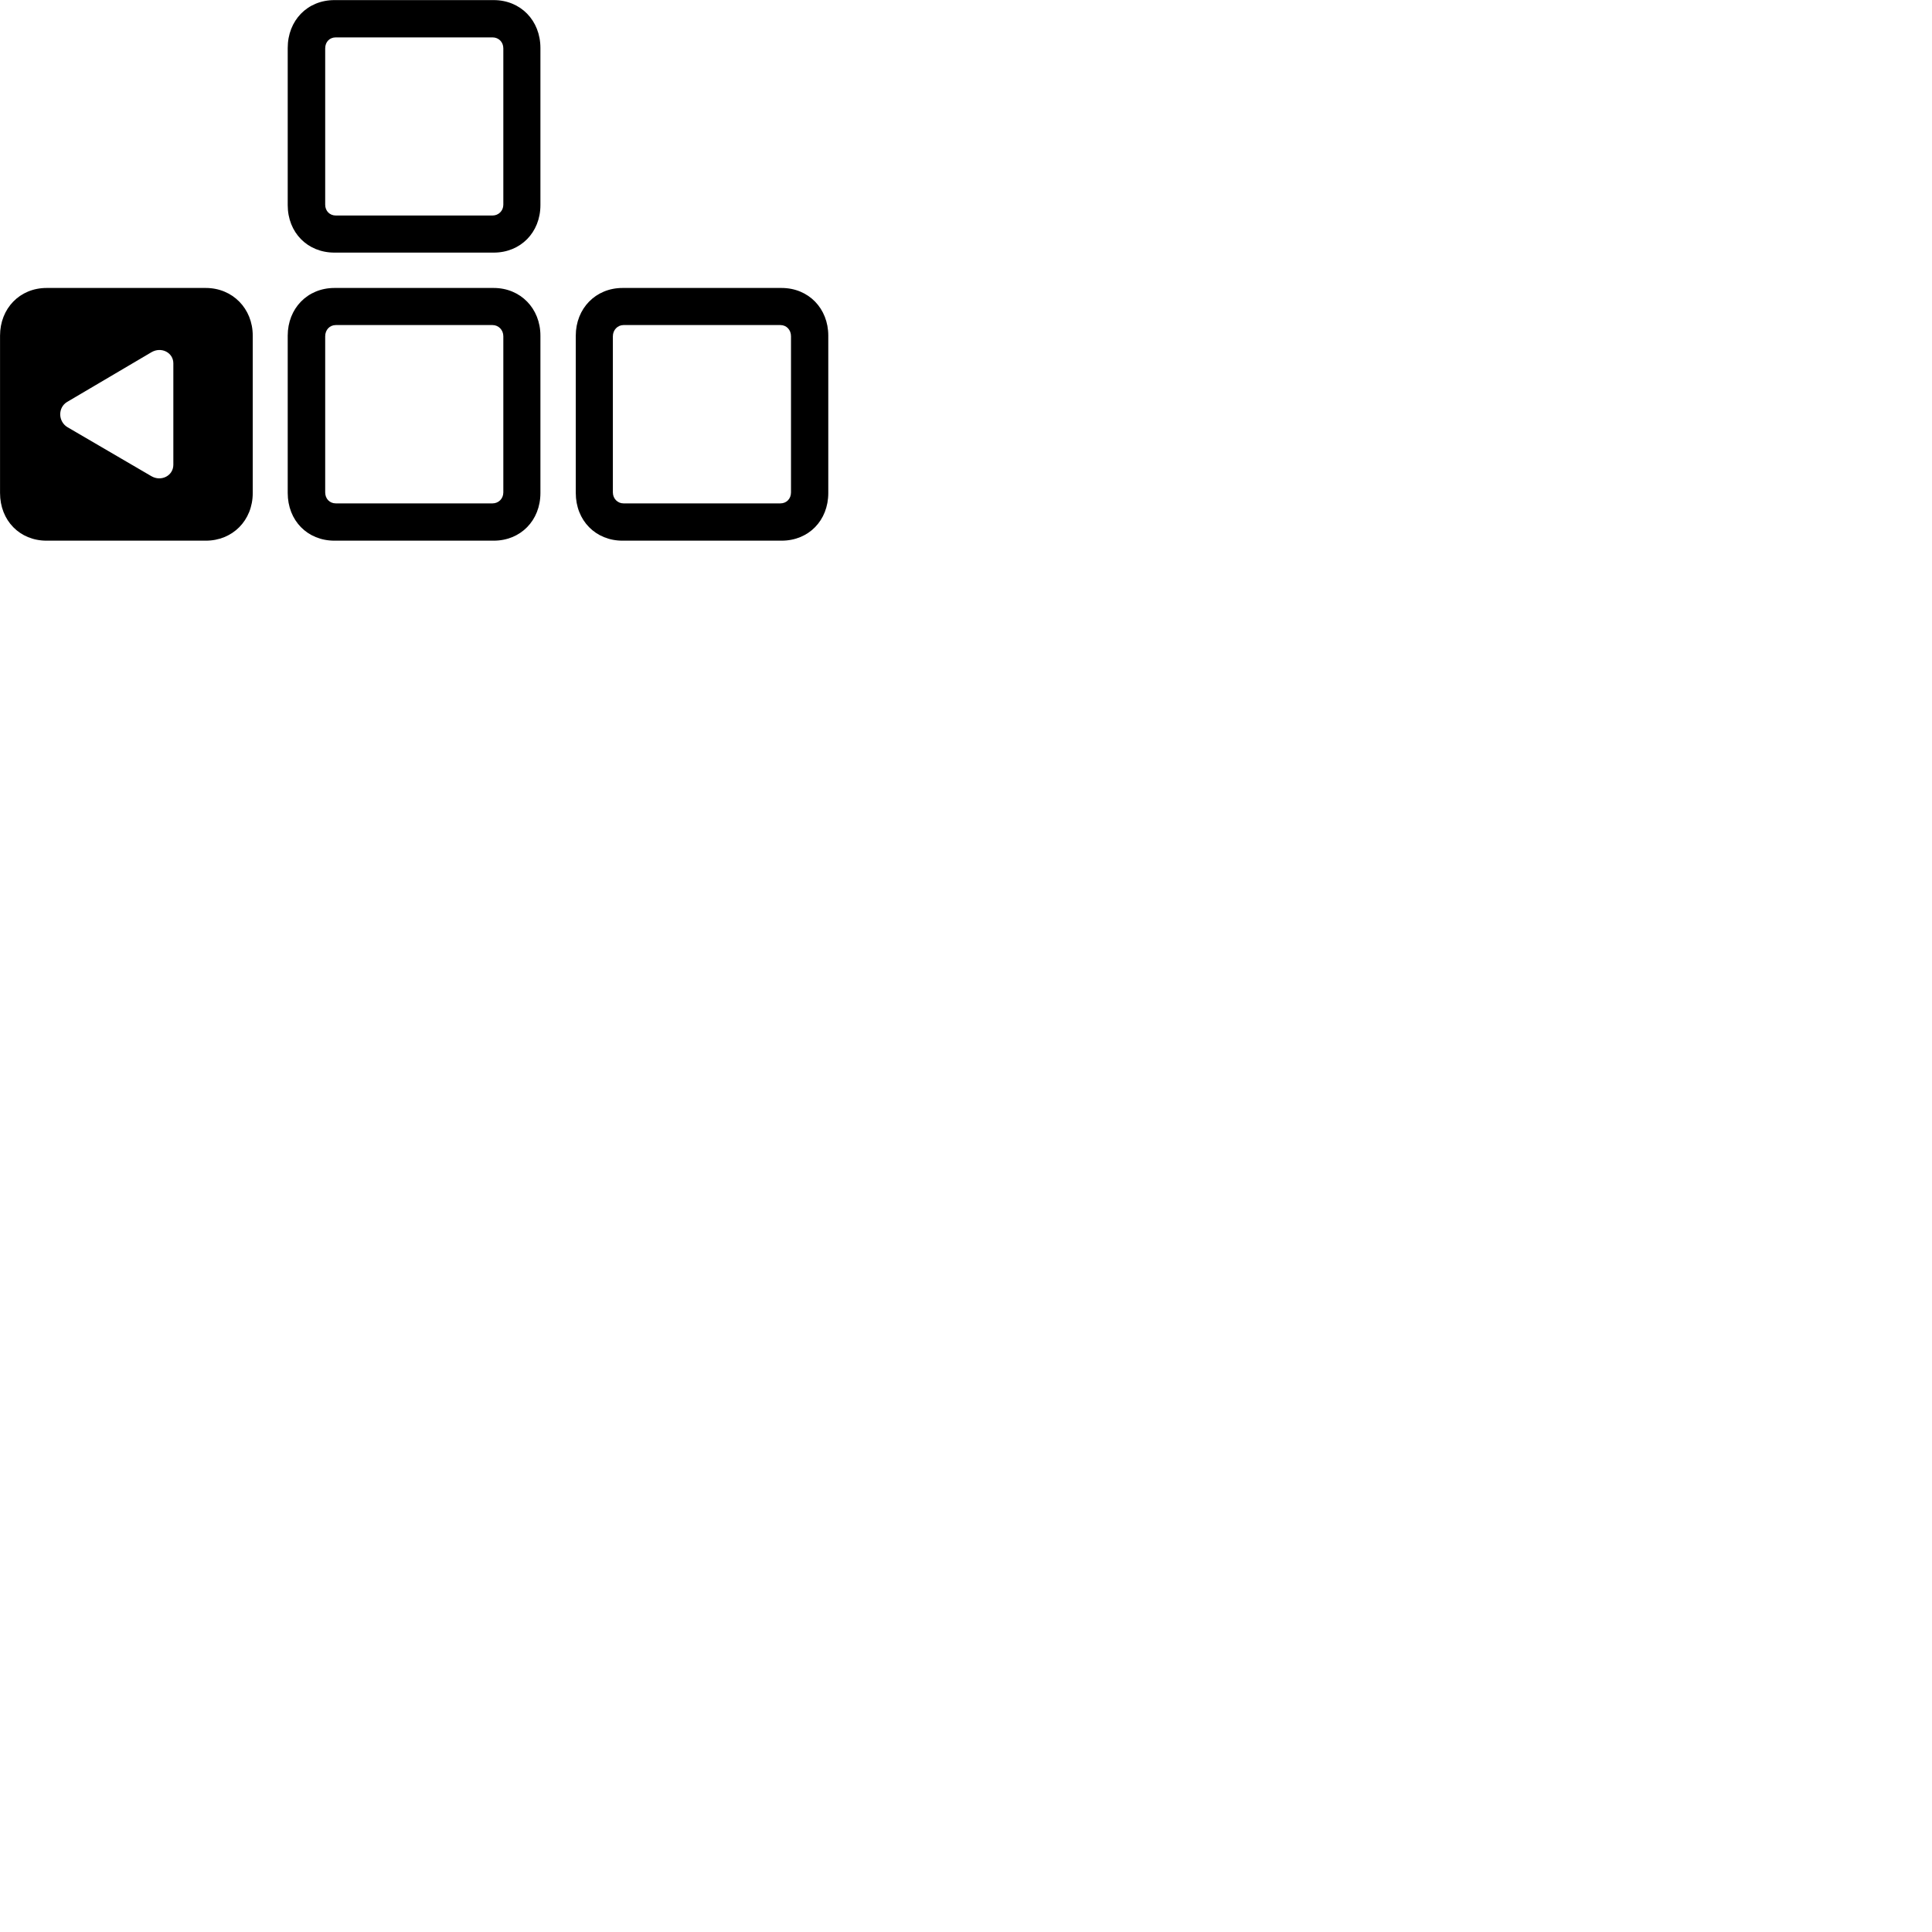 
        <svg xmlns="http://www.w3.org/2000/svg" viewBox="0 0 100 100">
            <path d="M17.312 13.075H25.552C26.942 13.075 27.972 12.035 27.972 10.615V2.485C27.972 1.055 26.942 0.005 25.552 0.005H17.312C15.912 0.005 14.892 1.055 14.892 2.485V10.615C14.892 12.035 15.912 13.075 17.312 13.075ZM17.382 11.155C17.062 11.155 16.832 10.915 16.832 10.595V2.505C16.832 2.165 17.062 1.935 17.382 1.935H25.492C25.802 1.935 26.052 2.165 26.052 2.505V10.595C26.052 10.915 25.802 11.155 25.492 11.155ZM17.312 27.985H25.552C26.942 27.985 27.972 26.945 27.972 25.515V17.375C27.972 15.965 26.942 14.905 25.552 14.905H17.312C15.912 14.905 14.892 15.965 14.892 17.375V25.515C14.892 26.945 15.912 27.985 17.312 27.985ZM32.222 27.985H40.452C41.852 27.985 42.872 26.945 42.872 25.515V17.375C42.872 15.965 41.852 14.905 40.452 14.905H32.222C30.832 14.905 29.802 15.965 29.802 17.375V25.515C29.802 26.945 30.832 27.985 32.222 27.985ZM2.412 27.985H10.652C12.032 27.985 13.082 26.945 13.082 25.515V17.375C13.082 15.965 12.032 14.905 10.652 14.905H2.412C1.022 14.905 0.002 15.965 0.002 17.375V25.515C0.002 26.945 1.022 27.985 2.412 27.985ZM17.382 26.055C17.062 26.055 16.832 25.815 16.832 25.485V17.405C16.832 17.075 17.062 16.825 17.382 16.825H25.492C25.802 16.825 26.052 17.075 26.052 17.405V25.485C26.052 25.815 25.802 26.055 25.492 26.055ZM32.272 26.055C31.972 26.055 31.722 25.815 31.722 25.485V17.405C31.722 17.075 31.972 16.825 32.272 16.825H40.392C40.712 16.825 40.942 17.075 40.942 17.405V25.485C40.942 25.815 40.712 26.055 40.392 26.055ZM8.972 24.055C8.972 24.625 8.342 24.945 7.832 24.645L3.482 22.105C3.002 21.805 2.992 21.095 3.472 20.805L7.832 18.235C8.352 17.925 8.972 18.255 8.972 18.805Z" />
        </svg>
    